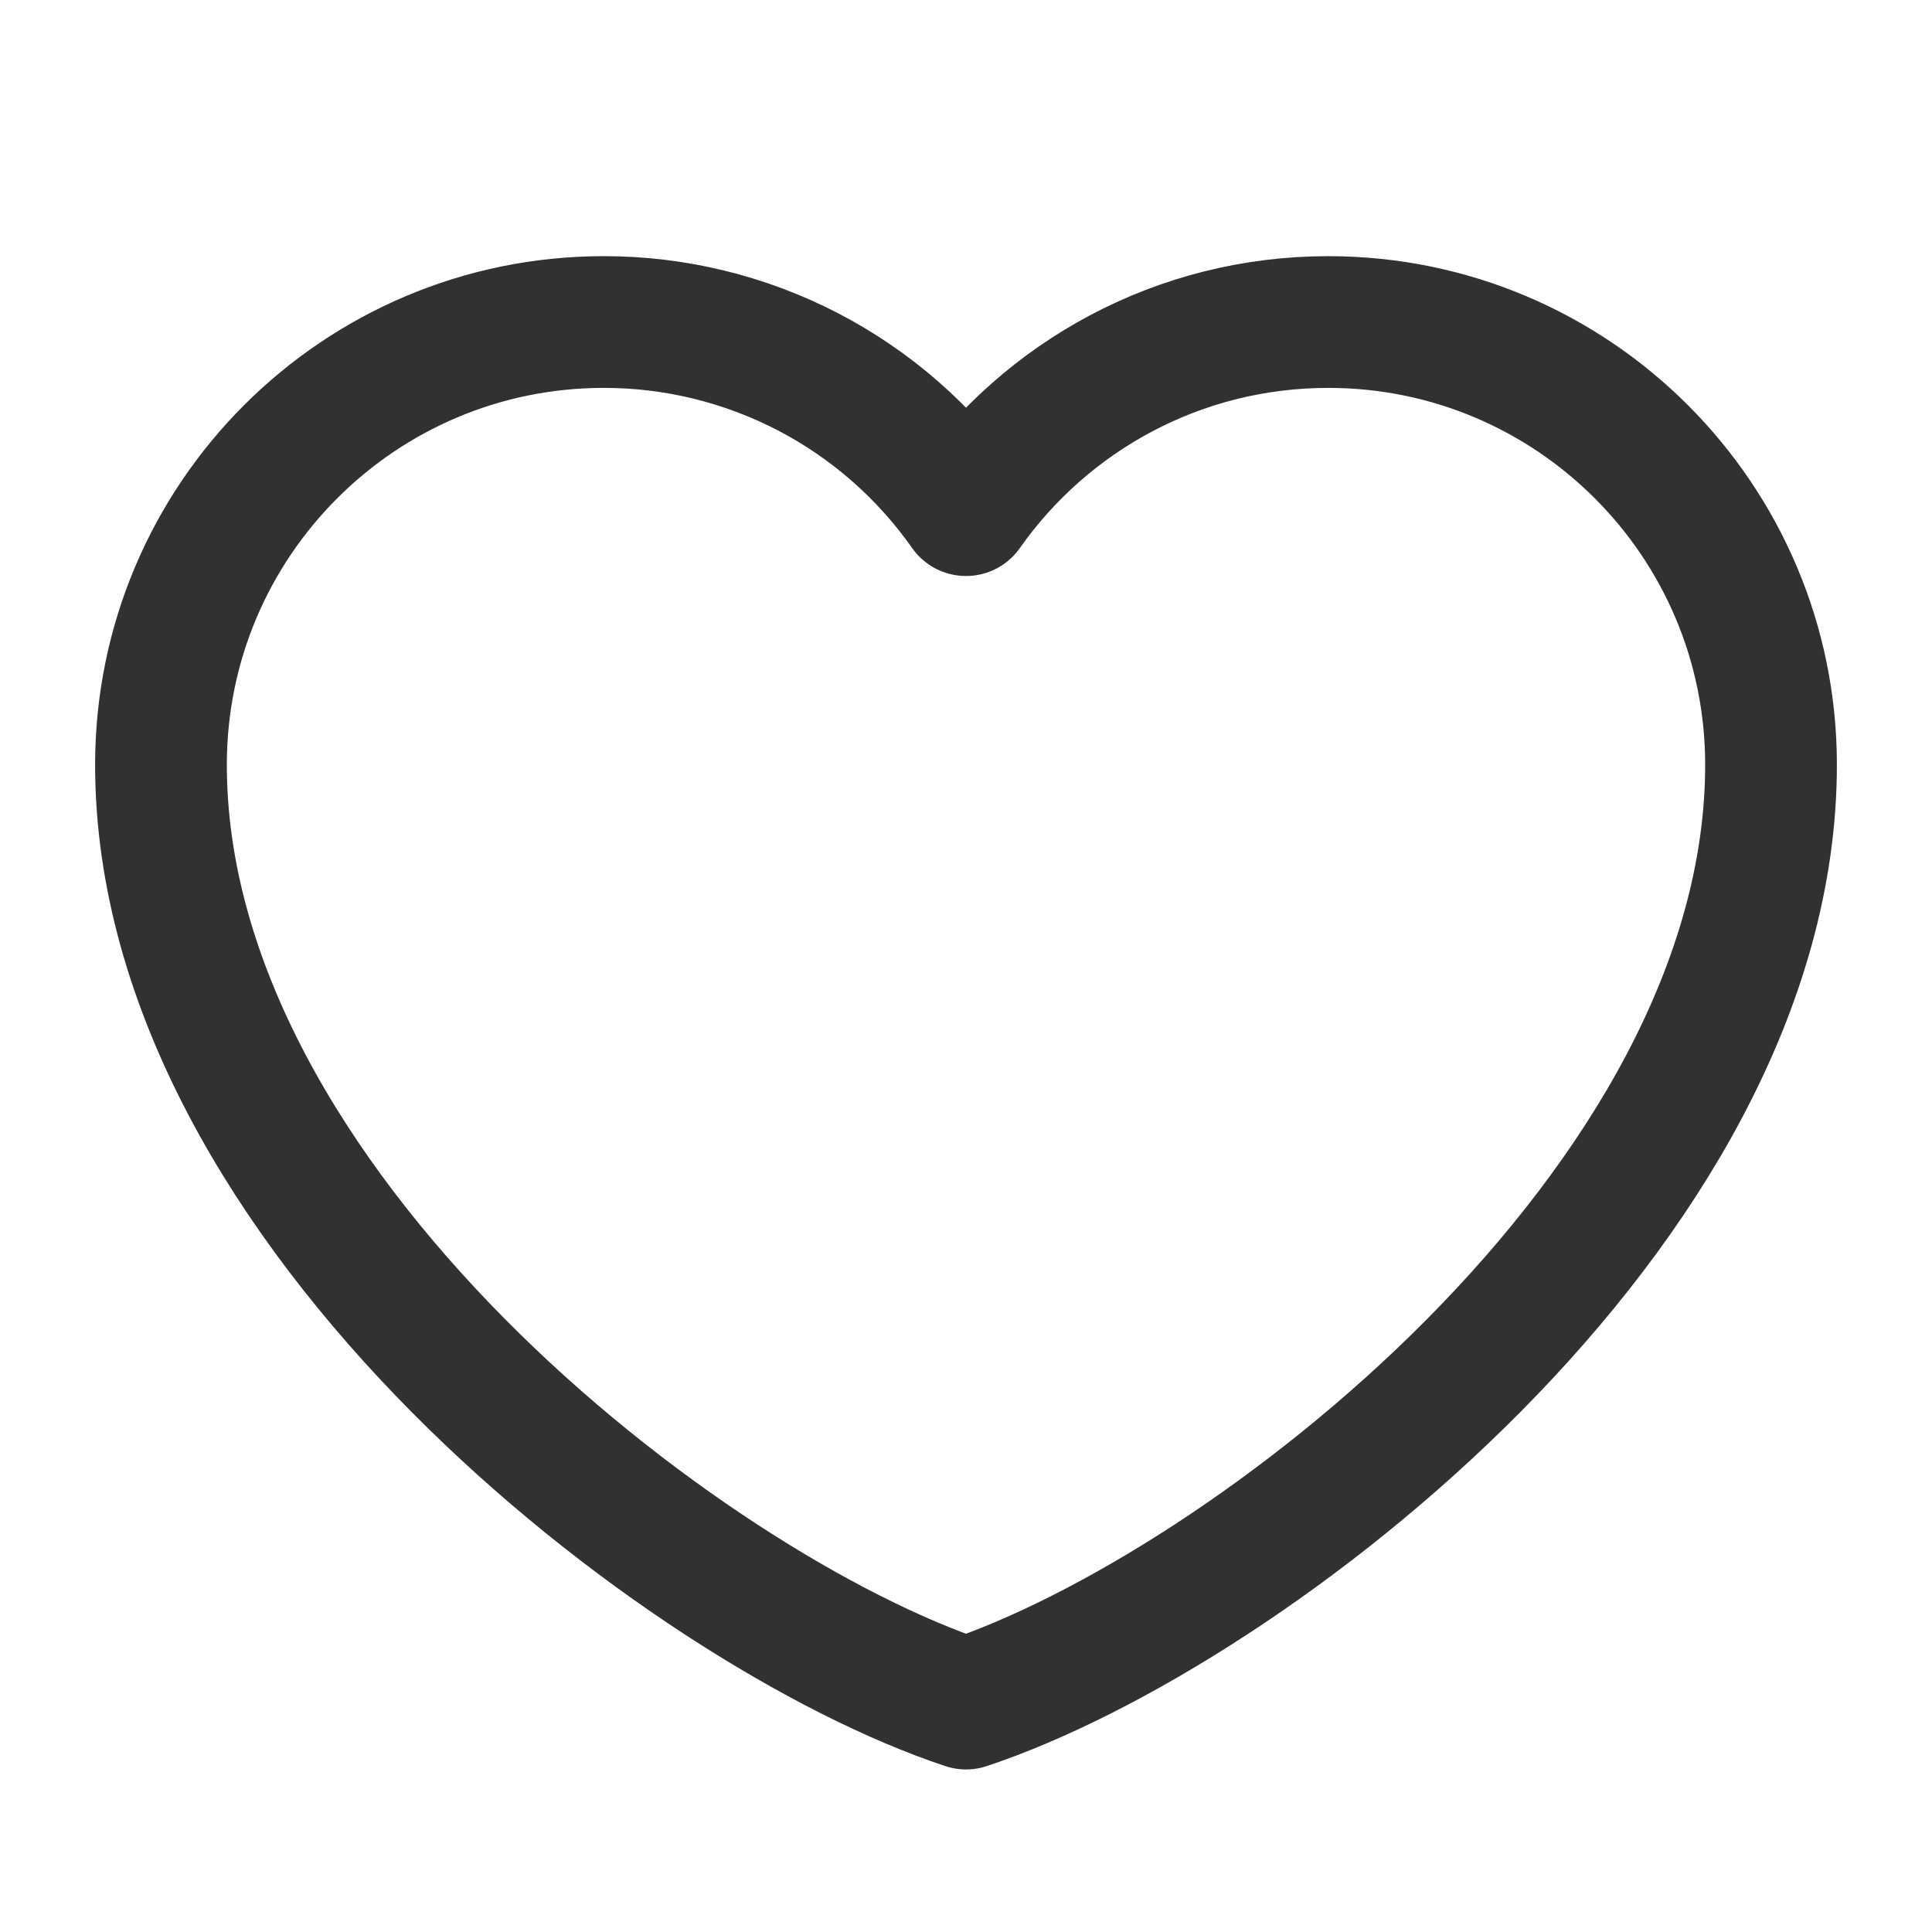<svg width="22" height="22" viewBox="0 0 22 22" fill="none" xmlns="http://www.w3.org/2000/svg">
<path d="M6.875 3.667C4.091 3.667 1.833 5.924 1.833 8.708C1.833 13.75 7.792 18.333 11 19.399C14.208 18.333 20.167 13.75 20.167 8.708C20.167 5.924 17.909 3.667 15.125 3.667C13.42 3.667 11.912 4.513 11 5.809C10.535 5.147 9.917 4.606 9.199 4.233C8.481 3.861 7.684 3.666 6.875 3.667Z" stroke="#313131" stroke-width="1.5" stroke-linecap="round" stroke-linejoin="round"/>
</svg>
